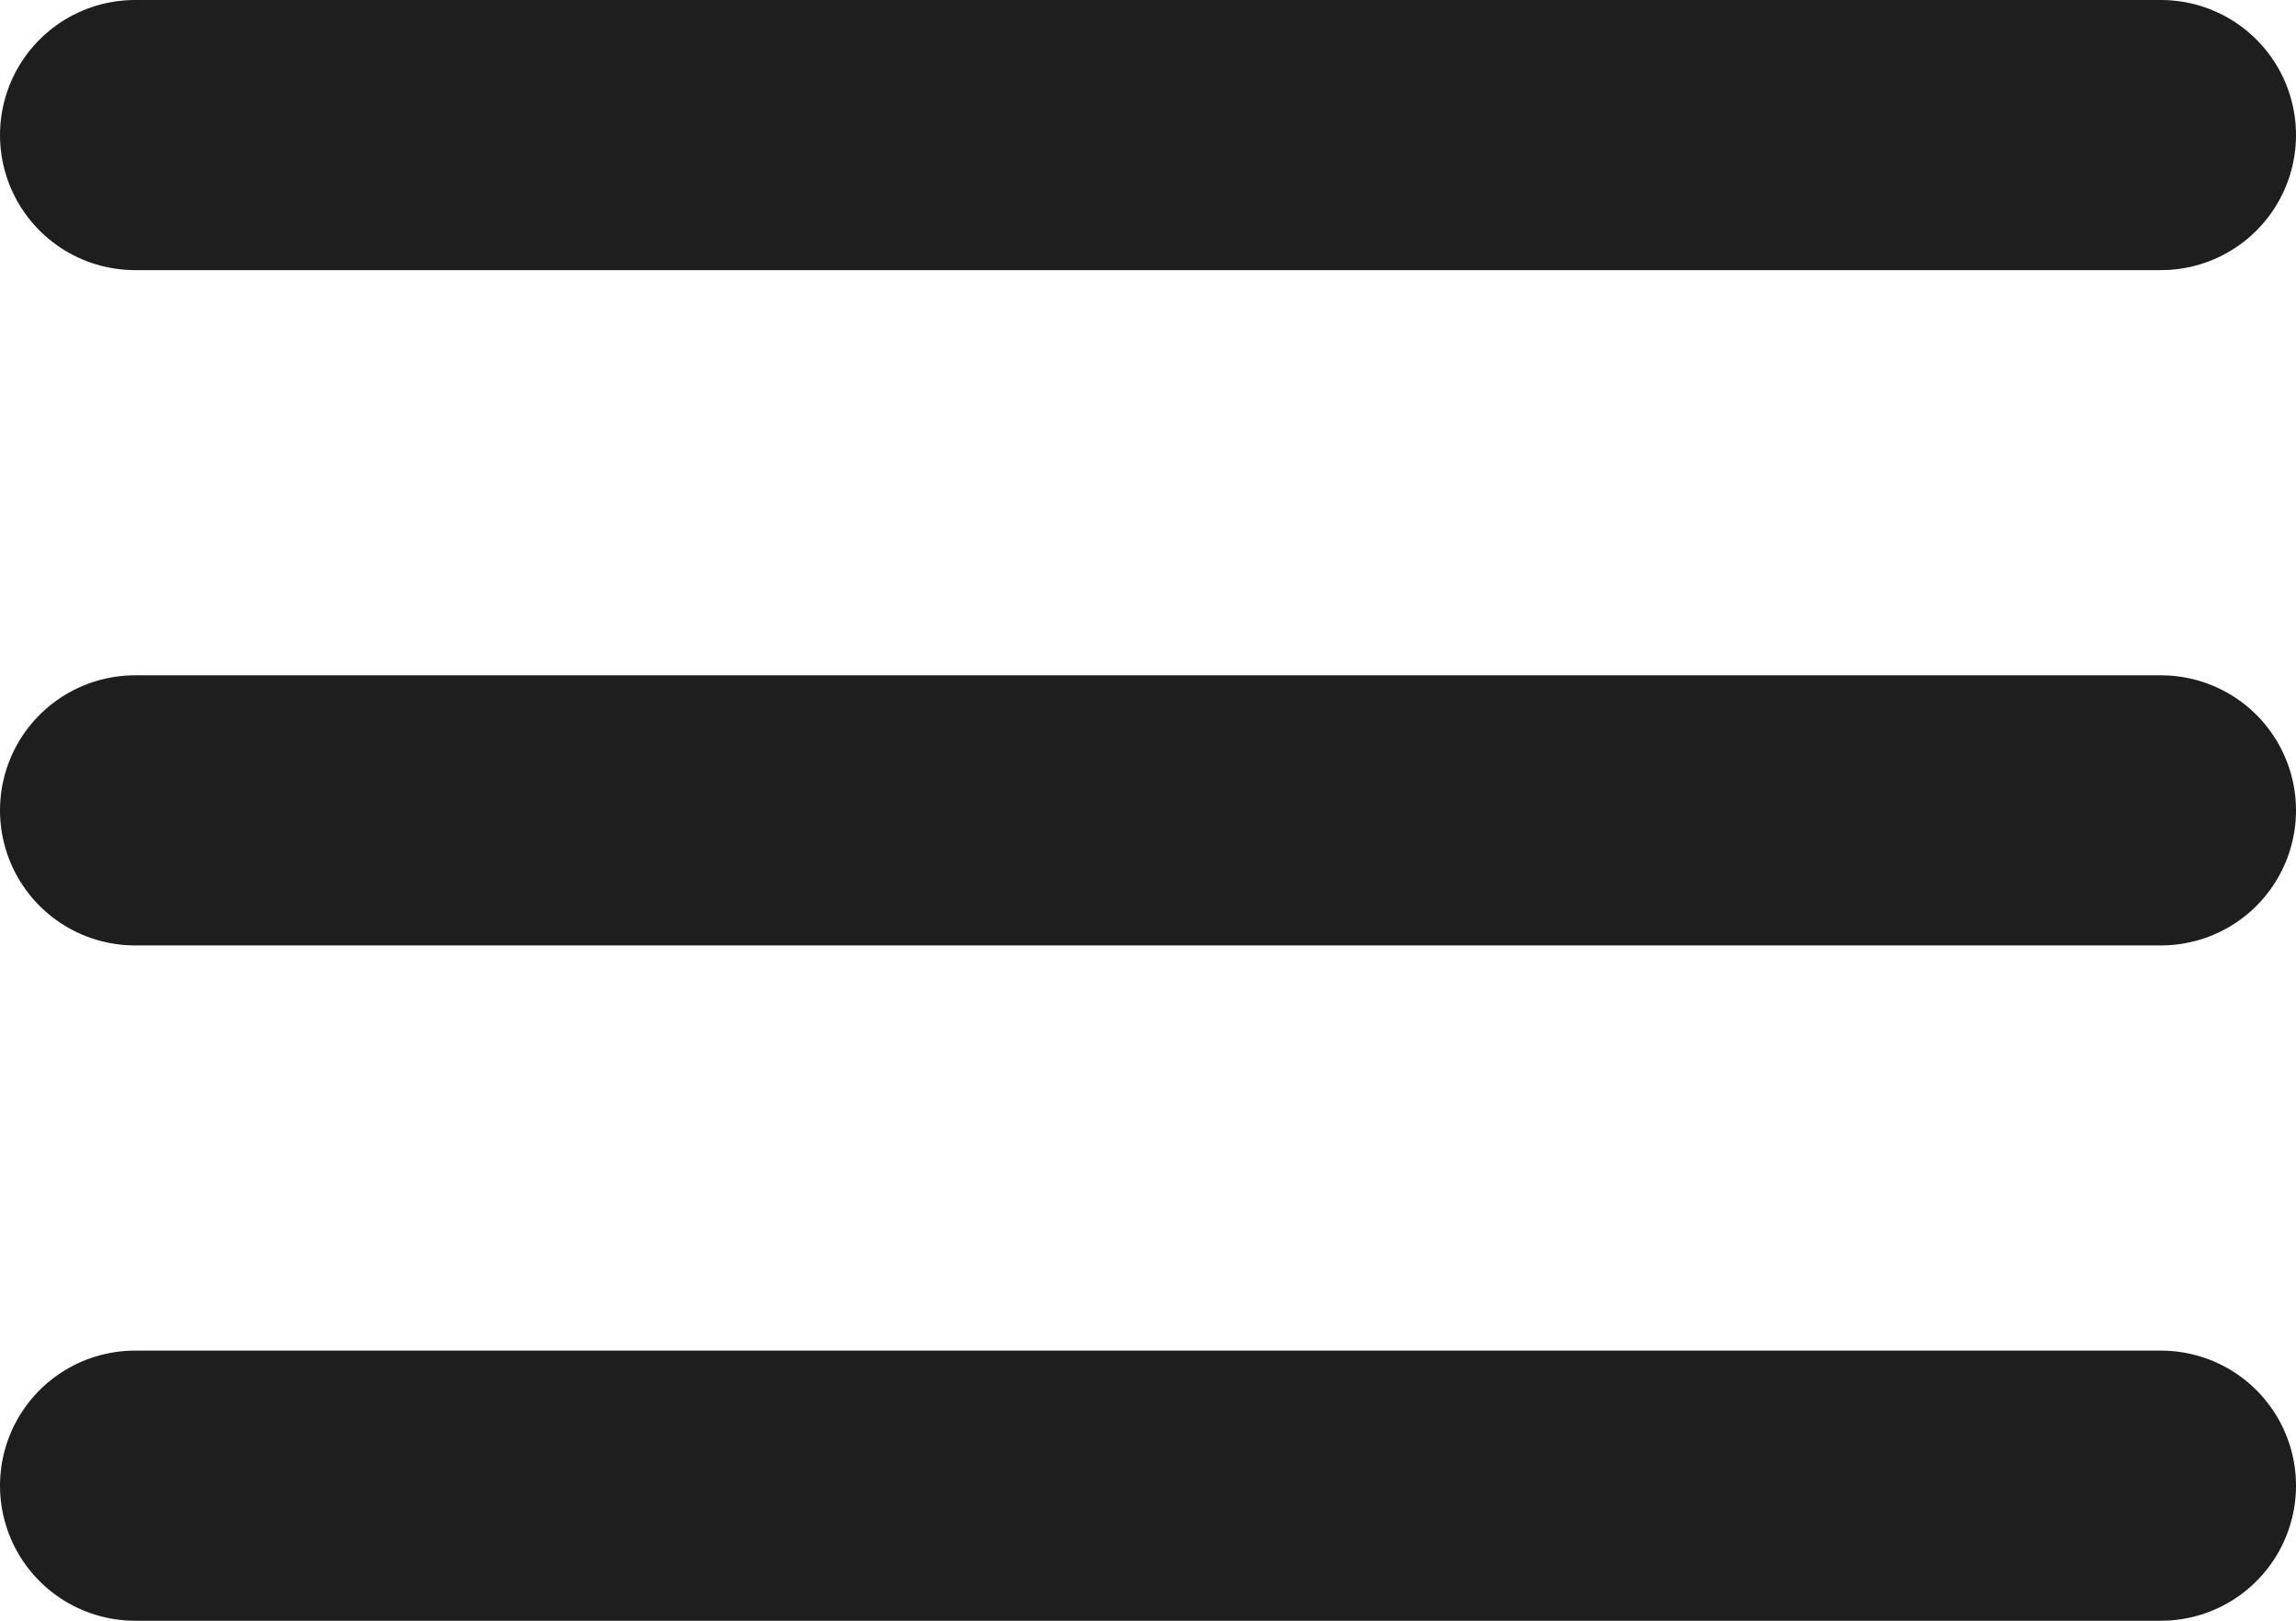 <svg width="17" height="12" viewBox="0 0 17 12" fill="none" xmlns="http://www.w3.org/2000/svg">
<line x1="1" y1="1" x2="16" y2="1" stroke="#1E1E1E" stroke-width="2" stroke-linecap="round" stroke-linejoin="round"/>
<line x1="1" y1="6" x2="16" y2="6" stroke="#1E1E1E" stroke-width="2" stroke-linecap="round" stroke-linejoin="round"/>
<line x1="1" y1="11" x2="16" y2="11" stroke="#1E1E1E" stroke-width="2" stroke-linecap="round" stroke-linejoin="round"/>
</svg>
